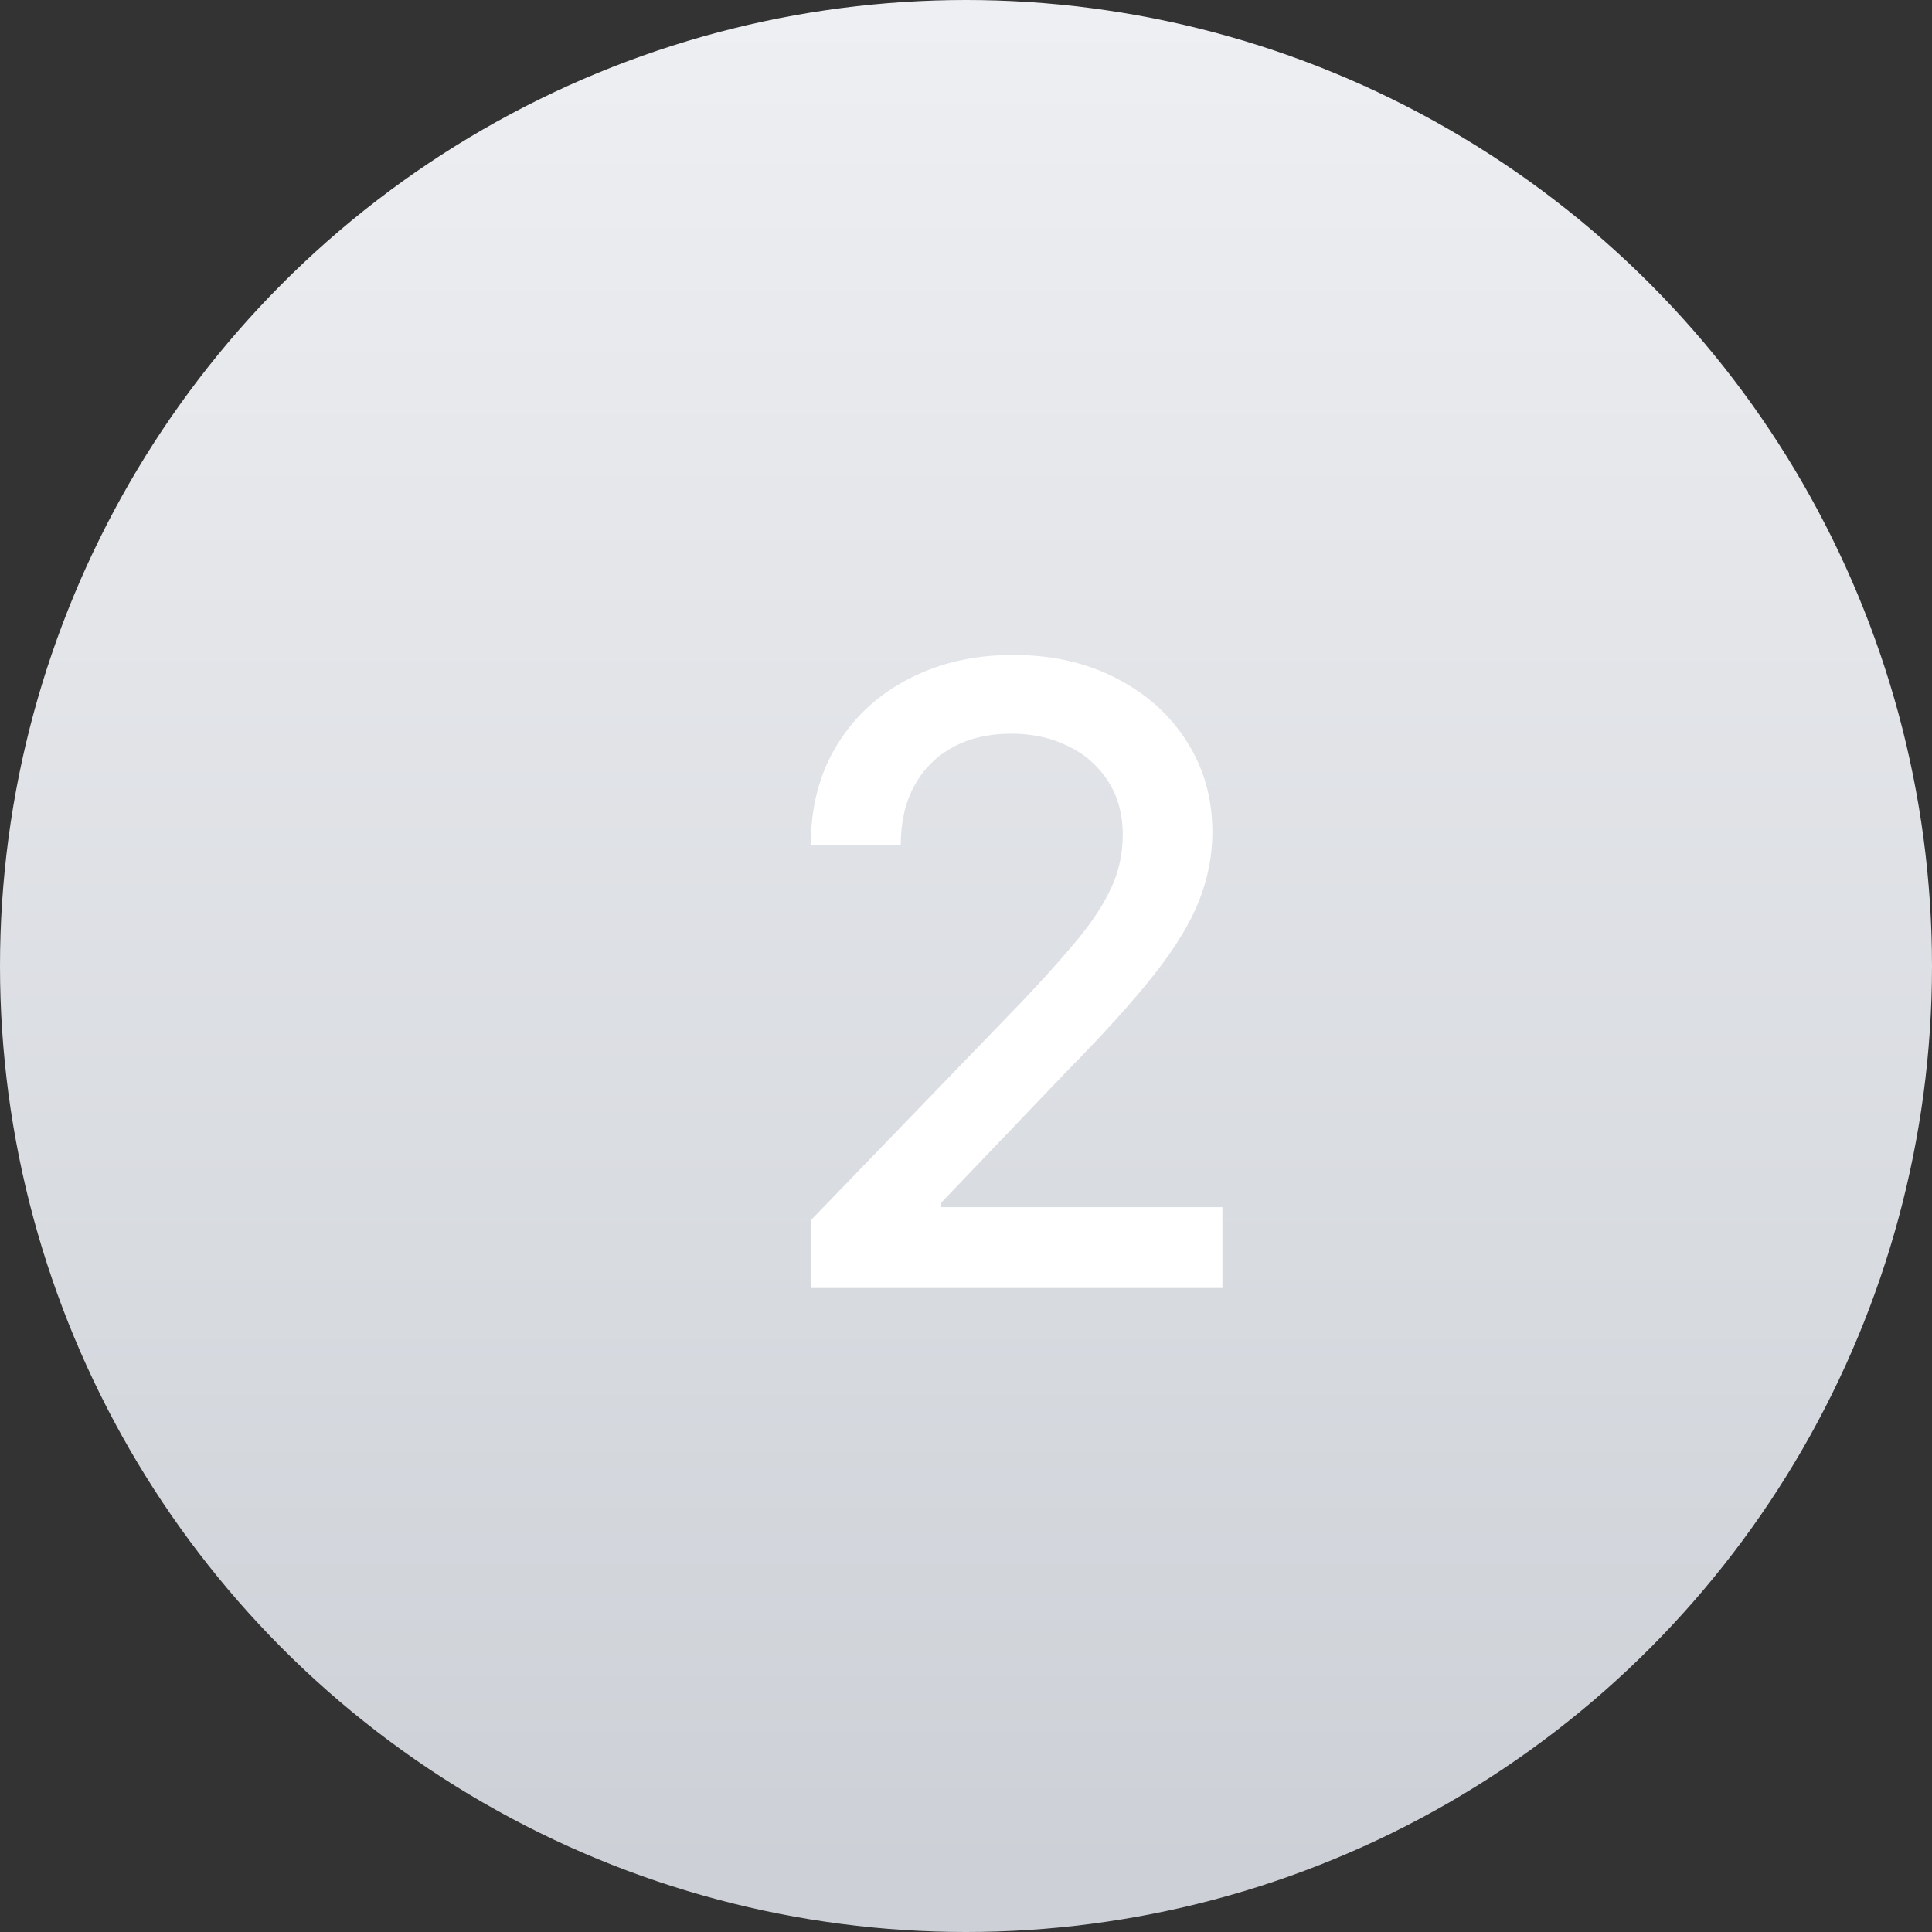<svg width="36" height="36" viewBox="0 0 36 36" fill="none" xmlns="http://www.w3.org/2000/svg">
<rect x="0" y="0" width="36" height="36" fill="#333333" stroke="none"/>
<circle cx="18" cy="18" r="18" fill="url(#paint0_linear_1_1281)"/>
<path d="M15.119 24V22.727L19.057 18.648C19.477 18.204 19.824 17.816 20.097 17.483C20.373 17.146 20.579 16.826 20.716 16.523C20.852 16.22 20.921 15.898 20.921 15.557C20.921 15.171 20.829 14.837 20.648 14.557C20.466 14.273 20.218 14.055 19.903 13.903C19.589 13.748 19.235 13.671 18.841 13.671C18.424 13.671 18.061 13.756 17.75 13.926C17.439 14.097 17.201 14.337 17.034 14.648C16.867 14.958 16.784 15.322 16.784 15.739H15.108C15.108 15.03 15.271 14.411 15.597 13.881C15.922 13.35 16.369 12.939 16.938 12.648C17.506 12.352 18.151 12.204 18.875 12.204C19.606 12.204 20.25 12.35 20.807 12.642C21.367 12.93 21.805 13.324 22.119 13.824C22.434 14.32 22.591 14.881 22.591 15.506C22.591 15.938 22.509 16.36 22.347 16.773C22.188 17.186 21.909 17.646 21.511 18.153C21.114 18.657 20.561 19.269 19.852 19.989L17.54 22.409V22.494H22.778V24H15.119Z" fill="white"/>
<defs>
<linearGradient id="paint0_linear_1_1281" x1="18" y1="35.999" x2="18" y2="0.188" gradientUnits="userSpaceOnUse">
<stop offset="0.03" stop-color="#CDD1D7"/>
<stop offset="1" stop-color="#EEEFF2"/>
</linearGradient>
</defs>
</svg>
